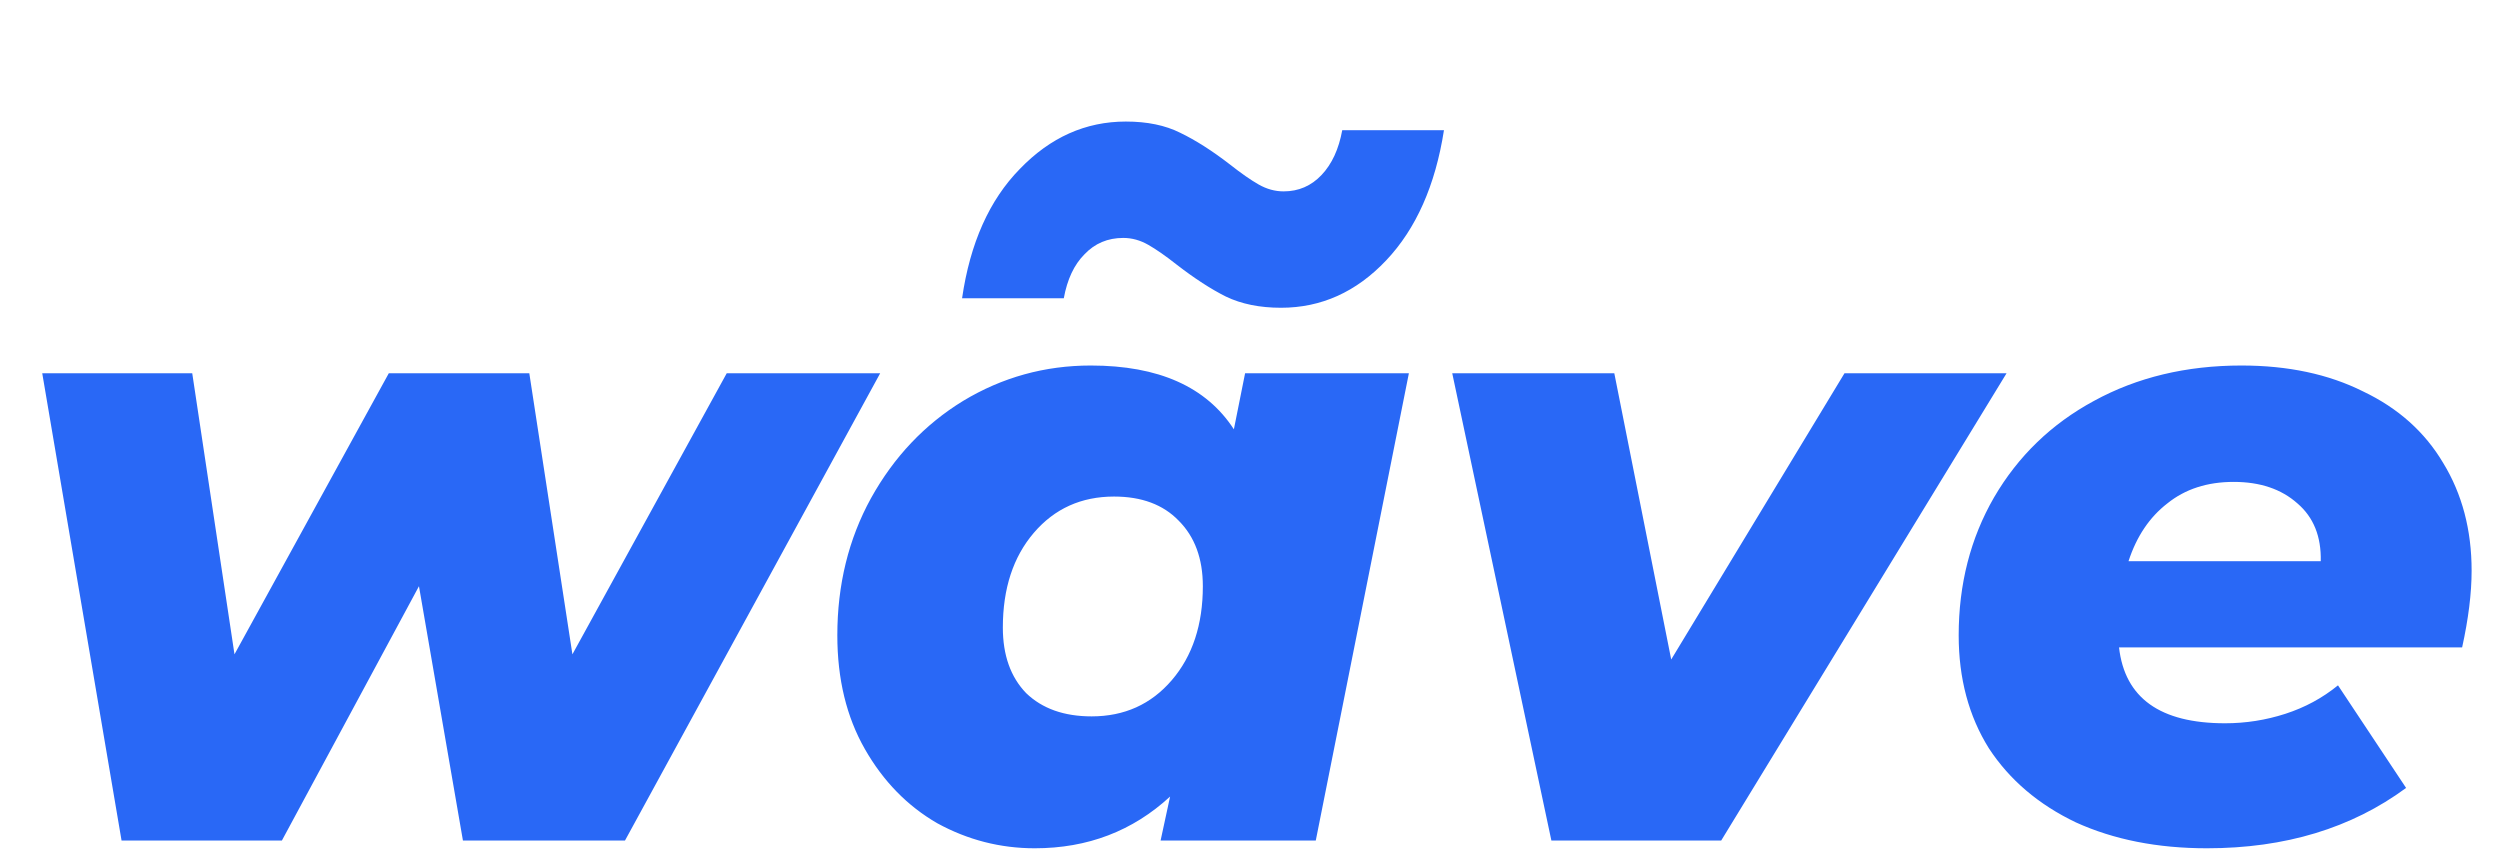 <svg width="116" height="40" viewBox="0 0 116 40" fill="none" xmlns="http://www.w3.org/2000/svg">
    <path d="M40.84 17.32L29 39H21.48L19.44 27.2L13.08 39H5.64L1.96 17.32H8.92L10.88 30.36L18.04 17.32H24.56L26.56 30.36L33.72 17.32H40.84ZM65.372 17.32L61.052 39H53.852L54.292 36.96C52.558 38.56 50.465 39.36 48.012 39.36C46.412 39.36 44.905 38.973 43.492 38.2C42.105 37.4 40.985 36.253 40.132 34.76C39.278 33.267 38.852 31.507 38.852 29.48C38.852 27.133 39.372 25.013 40.412 23.12C41.478 21.2 42.905 19.693 44.692 18.6C46.505 17.507 48.478 16.96 50.612 16.96C53.758 16.96 55.972 17.947 57.252 19.92L57.772 17.32H65.372ZM50.652 33.24C52.172 33.24 53.412 32.68 54.372 31.56C55.332 30.44 55.812 28.987 55.812 27.2C55.812 25.92 55.438 24.907 54.692 24.16C53.972 23.413 52.972 23.04 51.692 23.04C50.172 23.04 48.932 23.6 47.972 24.72C47.012 25.84 46.532 27.307 46.532 29.12C46.532 30.4 46.892 31.413 47.612 32.16C48.358 32.88 49.372 33.24 50.652 33.24ZM93.104 17.32L79.864 39H71.984L67.384 17.32H74.904L77.544 30.6L85.584 17.32H93.104ZM114.683 26.48C114.683 27.52 114.536 28.707 114.243 30.04H98.323C98.59 32.387 100.229 33.56 103.243 33.56C104.203 33.56 105.136 33.413 106.043 33.12C106.949 32.827 107.763 32.387 108.483 31.8L111.643 36.56C109.109 38.427 106.029 39.36 102.403 39.36C100.109 39.36 98.083 38.96 96.323 38.16C94.59 37.333 93.243 36.187 92.283 34.72C91.35 33.227 90.883 31.48 90.883 29.48C90.883 27.107 91.43 24.973 92.523 23.08C93.643 21.16 95.189 19.667 97.163 18.6C99.163 17.507 101.443 16.96 104.003 16.96C106.163 16.96 108.043 17.36 109.643 18.16C111.269 18.933 112.509 20.04 113.363 21.48C114.243 22.92 114.683 24.587 114.683 26.48ZM103.643 22.36C102.416 22.36 101.389 22.693 100.563 23.36C99.736 24 99.136 24.893 98.763 26.04H107.683C107.709 24.893 107.349 24 106.603 23.36C105.856 22.693 104.869 22.36 103.643 22.36Z" fill="#2968F6"/>
    <path d="M59.44 14.28C58.453 14.28 57.6 14.107 56.88 13.76C56.187 13.413 55.427 12.92 54.6 12.28C54.093 11.88 53.653 11.573 53.28 11.36C52.907 11.147 52.52 11.04 52.12 11.04C51.4 11.04 50.8 11.293 50.32 11.8C49.84 12.28 49.52 12.96 49.36 13.84H44.64C45.013 11.28 45.907 9.28 47.32 7.84C48.733 6.373 50.373 5.64 52.24 5.64C53.227 5.64 54.067 5.813 54.76 6.16C55.48 6.507 56.253 7 57.08 7.64C57.587 8.04 58.027 8.347 58.4 8.56C58.773 8.773 59.16 8.88 59.56 8.88C60.253 8.88 60.84 8.627 61.32 8.12C61.8 7.613 62.12 6.92 62.28 6.04H67C66.6 8.6 65.707 10.613 64.32 12.08C62.933 13.547 61.307 14.28 59.44 14.28Z" fill="#2968F6"/>
</svg>
